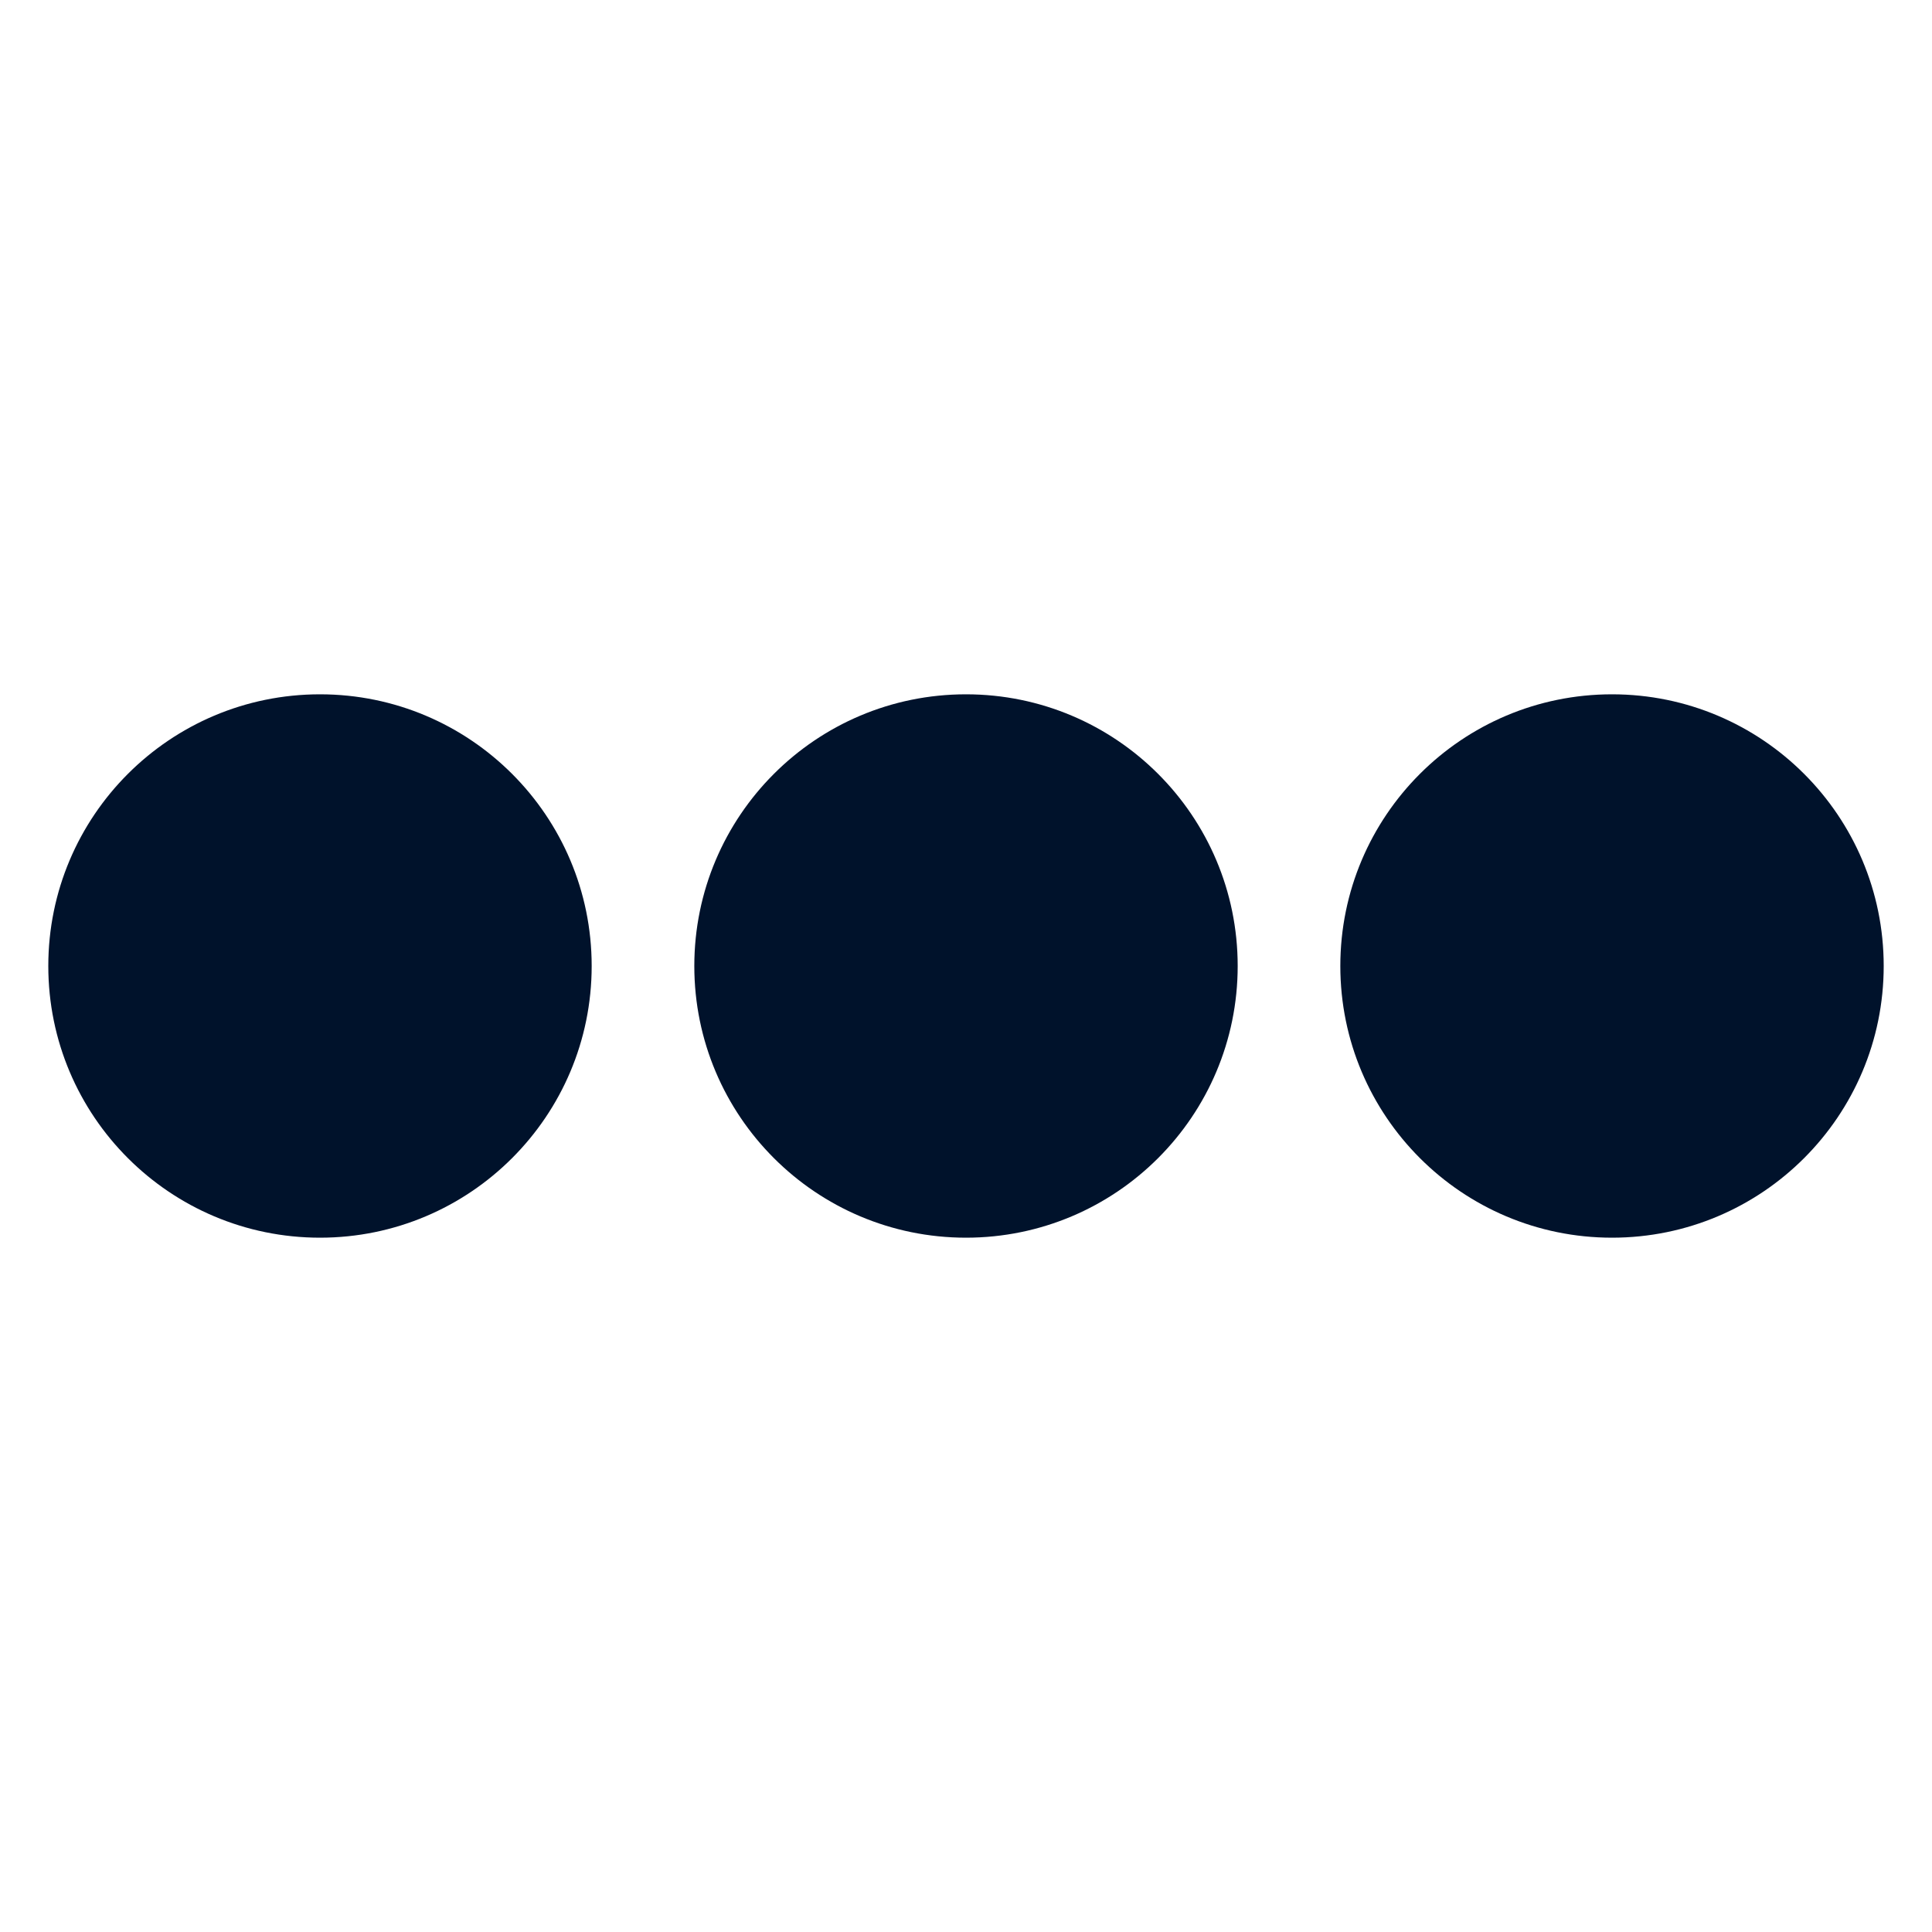 <?xml version="1.0" encoding="utf-8"?>
<!-- Generator: Adobe Illustrator 25.2.1, SVG Export Plug-In . SVG Version: 6.00 Build 0)  -->
<svg version="1.1" id="Camada_1" xmlns="http://www.w3.org/2000/svg" xmlns:xlink="http://www.w3.org/1999/xlink" x="0px" y="0px"
	 viewBox="0 0 32 32" style="enable-background:new 0 0 32 32;" xml:space="preserve">
<style type="text/css">
	.st0{fill:#00122B;}
</style>
<g id="Grupo_468" transform="translate(19256 1038)">
	<circle id="Elipse_68" class="st0" cx="-19250.7" cy="-1022" r="4.5"/>
	<circle id="Elipse_69" class="st0" cx="-19240" cy="-1022" r="4.5"/>
	<circle id="Elipse_70" class="st0" cx="-19229.3" cy="-1022" r="4.5"/>
</g>
</svg>
